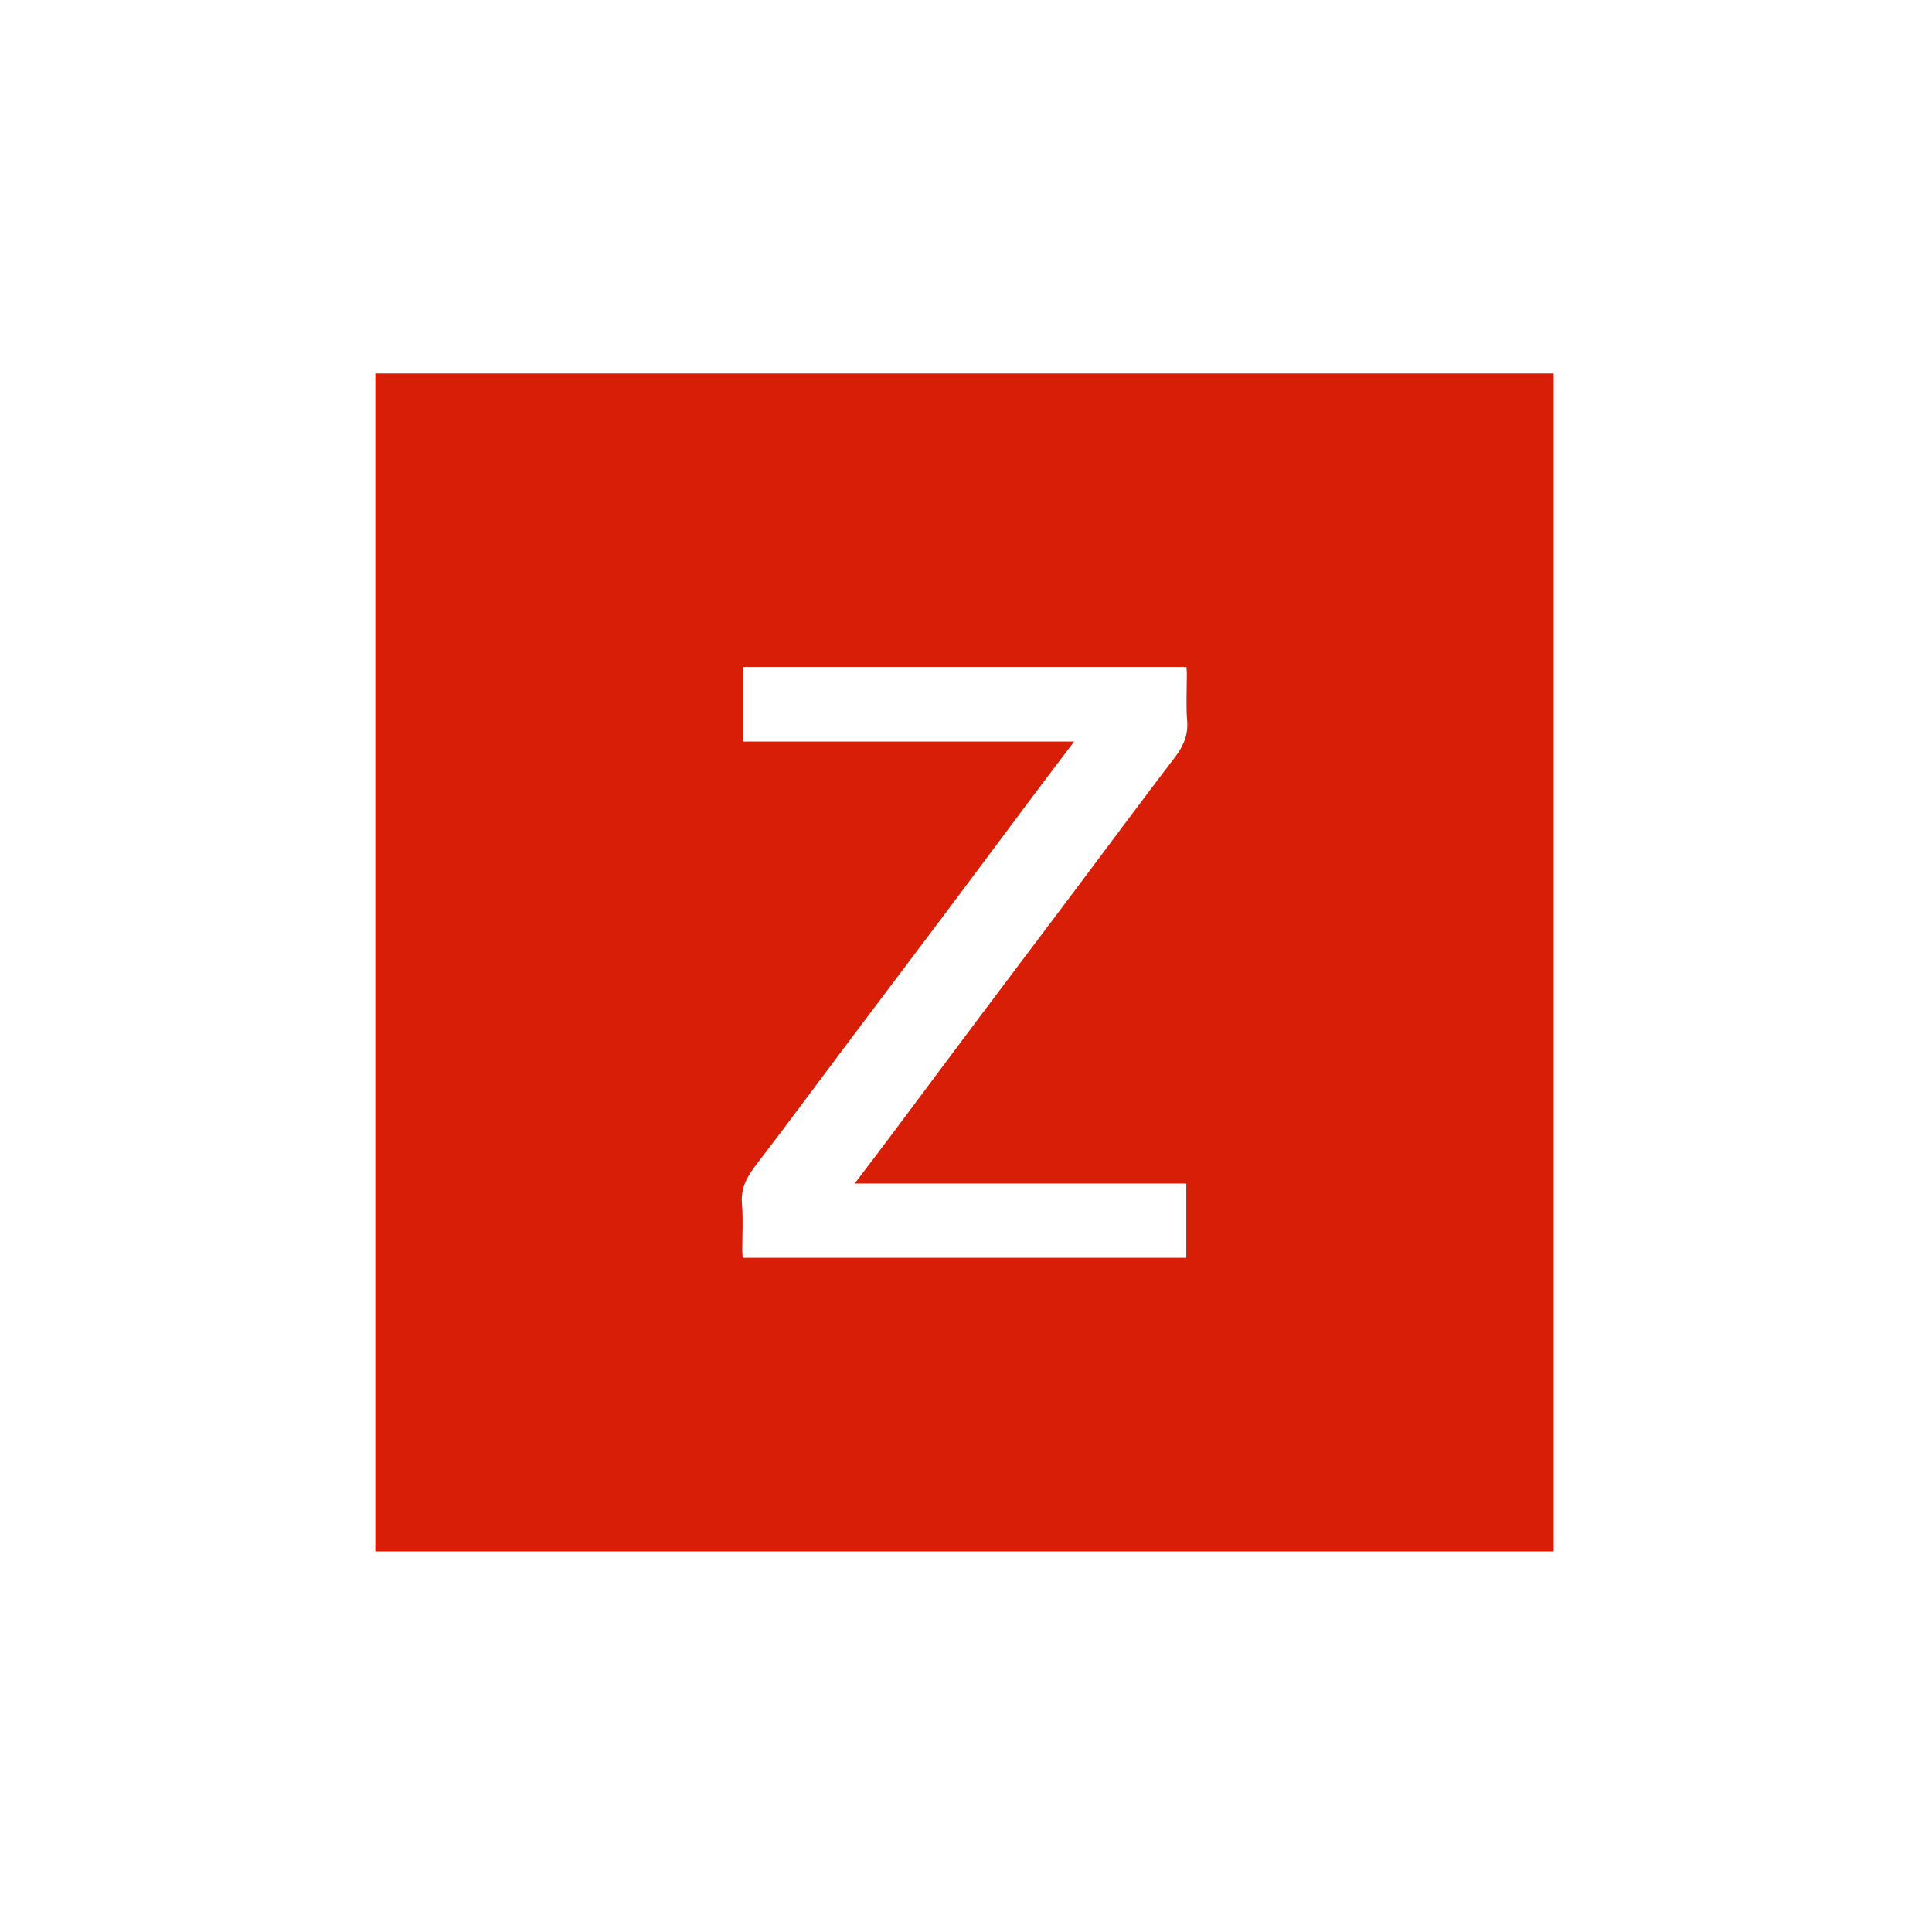 <?xml version="1.0" standalone="no"?><!DOCTYPE svg PUBLIC "-//W3C//DTD SVG 1.1//EN" "http://www.w3.org/Graphics/SVG/1.1/DTD/svg11.dtd"><svg t="1697770909625" class="icon" viewBox="0 0 1024 1024" version="1.1" xmlns="http://www.w3.org/2000/svg" p-id="4016" xmlns:xlink="http://www.w3.org/1999/xlink" width="240" height="240"><path d="M198.917 822.276V197.939h624.558v624.337H198.917z m254.088-194.991c7.323-9.675 13.996-18.411 20.583-27.211 16.153-21.578 32.231-43.211 48.406-64.772 16.184-21.573 32.475-43.066 48.672-64.629 17.253-22.97 34.306-46.091 51.767-68.901 4.613-6.026 7.425-11.931 6.779-19.781-0.679-8.251-0.142-16.601-0.163-24.908-0.003-1.198-0.152-2.395-0.234-3.601H393.706v39.565h175.612c-7.18 9.486-13.852 18.223-20.44 27.023-16.153 21.578-32.231 43.211-48.406 64.772-16.183 21.572-32.474 43.063-48.669 64.626-17.252 22.97-34.306 46.091-51.766 68.902-4.612 6.025-7.428 11.929-6.781 19.78 0.68 8.251 0.143 16.601 0.163 24.908 0.003 1.198 0.152 2.396 0.234 3.604h235.11v-39.375c-58.396-0.002-116.495-0.002-175.758-0.002z" fill="#d81e06" p-id="4017"/></svg>